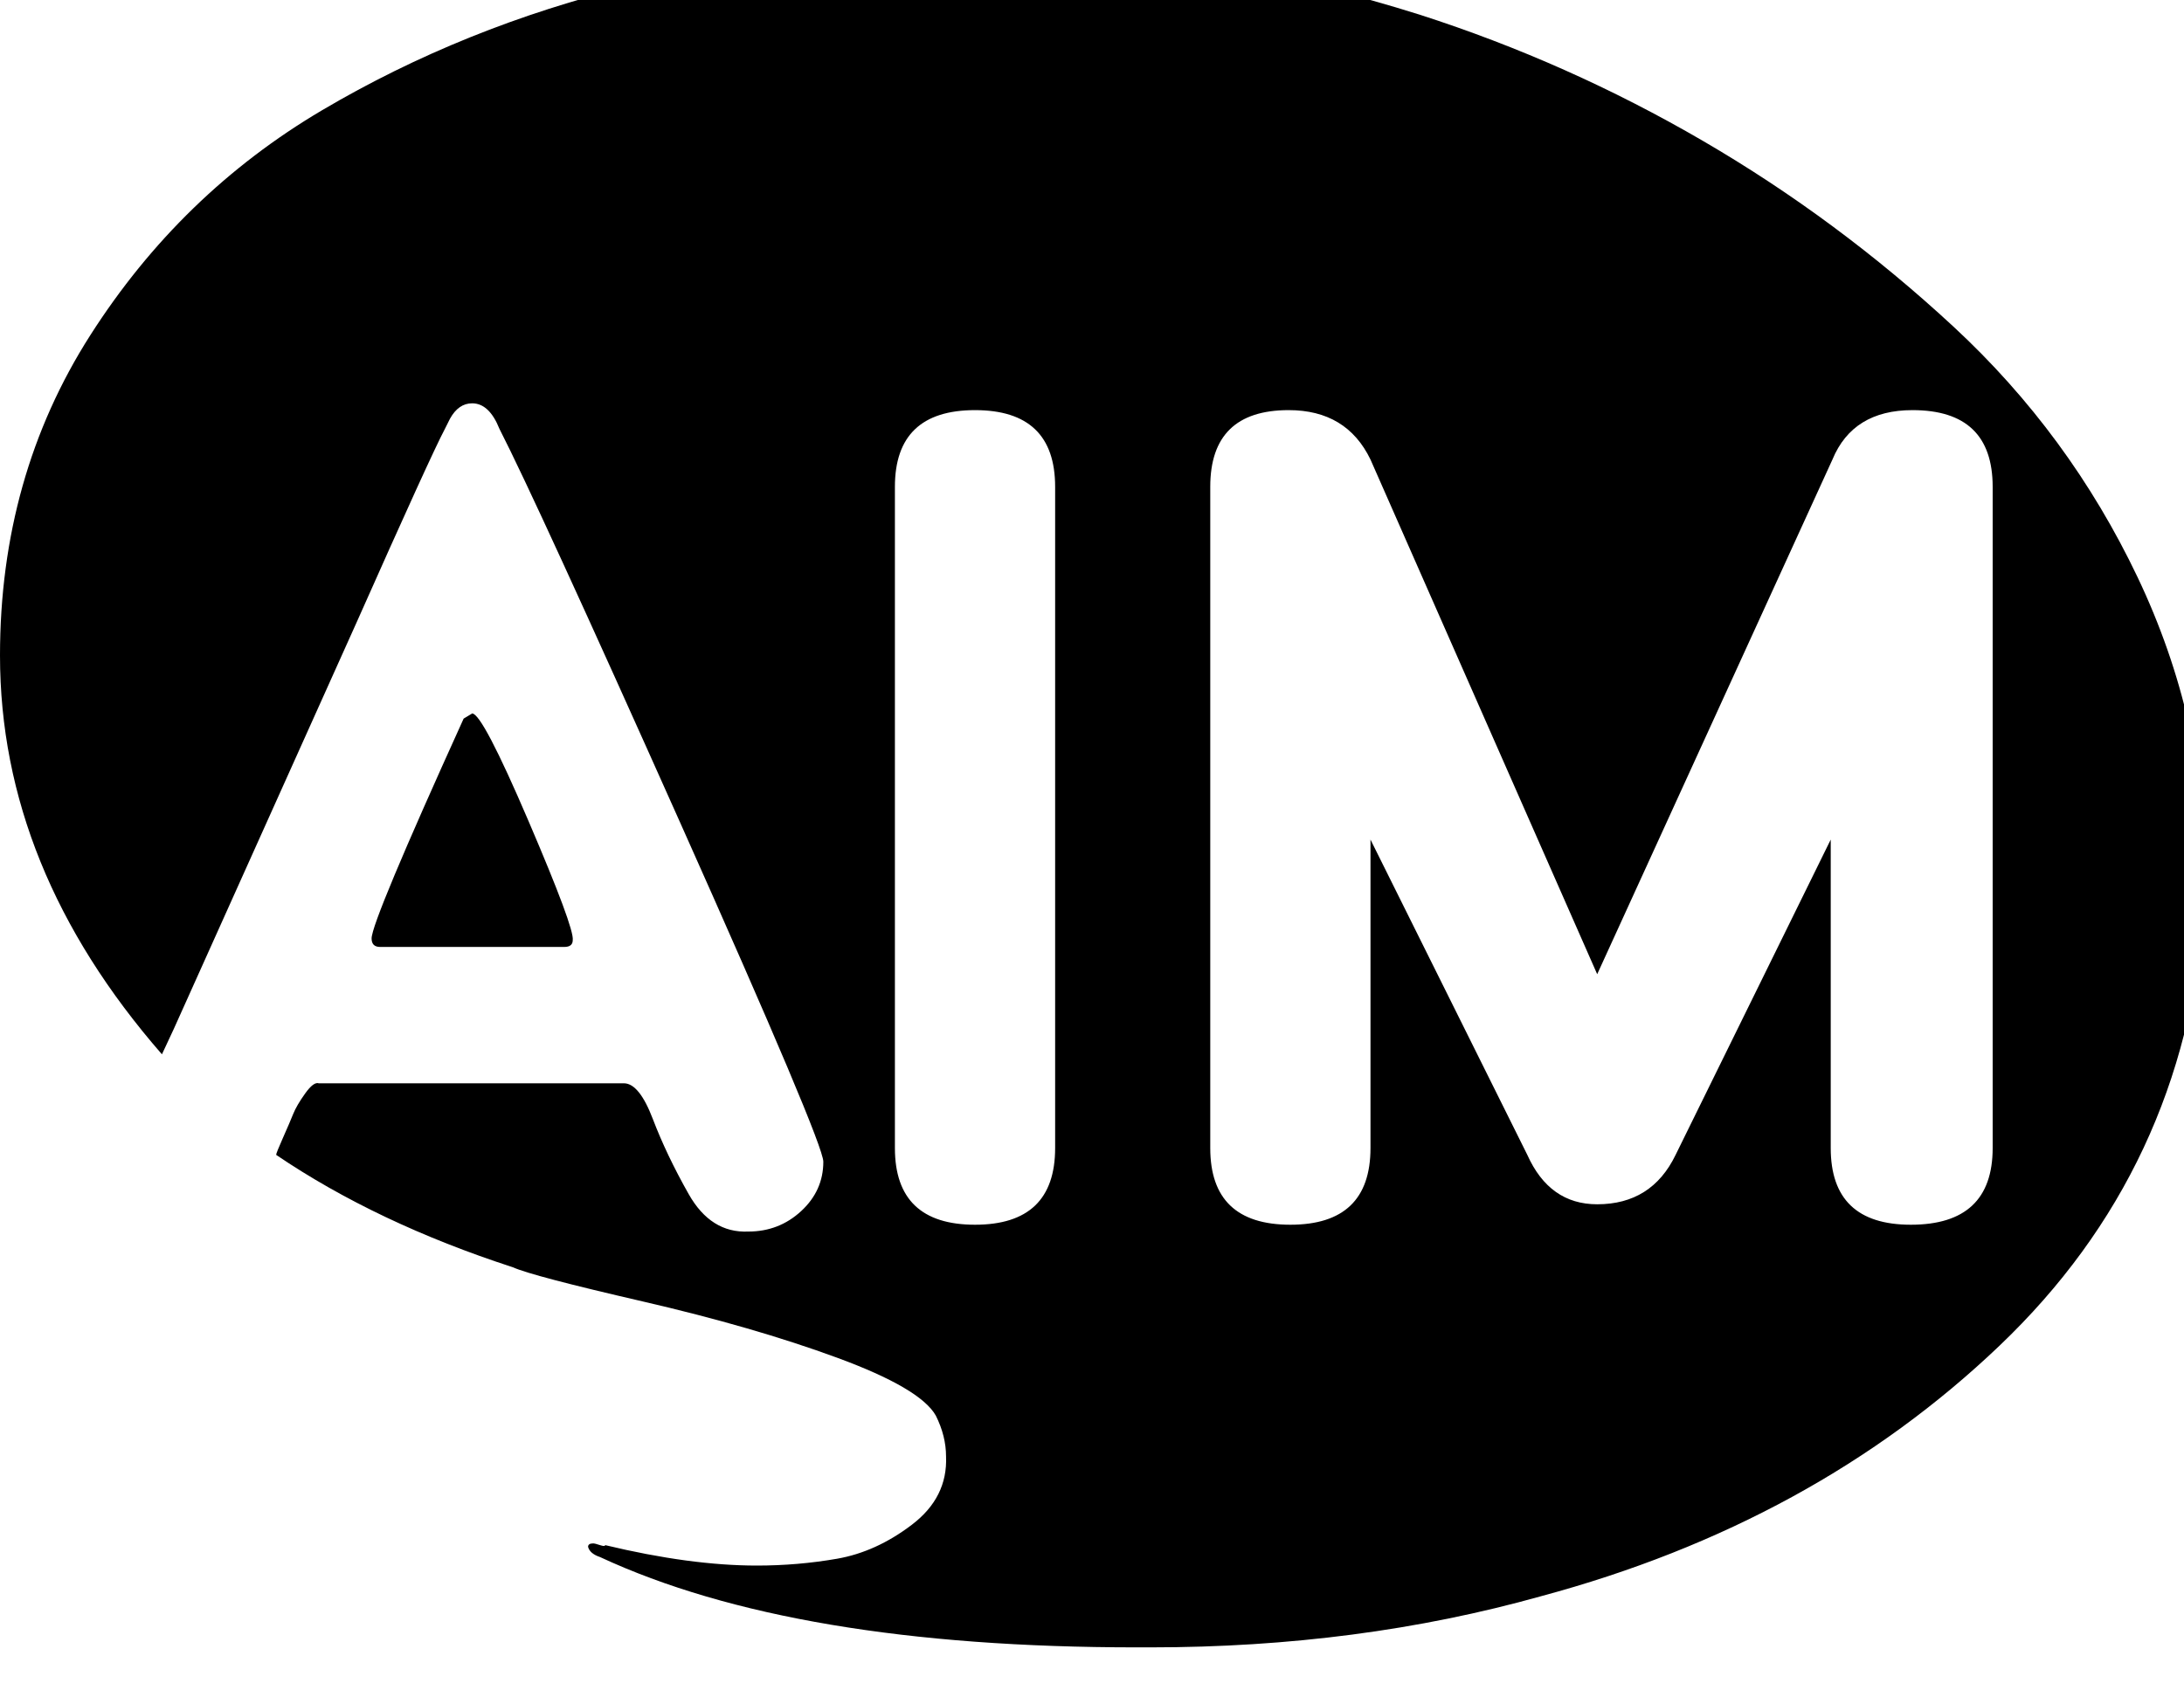 <!-- Generated by IcoMoon.io -->
<svg version="1.1" xmlns="http://www.w3.org/2000/svg" width="41" height="32" viewBox="0 0 41 32">
<title>aim</title>
<path d="M0 12.309q0-3.36 1.696-6.016t4.352-4.224 5.792-2.336 6.208-0.8q0.928 0 1.376 0.032 3.68 0.192 7.232 1.312 2.784 0.896 5.312 2.368t4.704 3.488 3.456 4.704 1.28 5.632q0 0.416-0.032 0.608-0.352 4.864-3.84 8.192t-8.608 4.704q-3.424 0.96-7.328 0.96h-0.256q-6.432 0-10.080-1.696-0.192-0.064-0.224-0.192 0-0.064 0.096-0.064 0.032 0 0.128 0.032t0.096 0q1.6 0.384 2.848 0.384 0.768 0 1.504-0.128t1.408-0.64 0.64-1.28q0-0.384-0.192-0.768-0.288-0.512-1.856-1.088t-3.648-1.056-2.432-0.64q-2.56-0.832-4.448-2.112 0-0.032 0.128-0.32t0.192-0.448 0.224-0.384 0.256-0.192h5.728q0.288 0 0.544 0.672t0.672 1.408 1.12 0.704q0.576 0 0.992-0.384t0.416-0.928q0-0.352-2.688-6.368t-3.392-7.392q-0.192-0.48-0.512-0.48-0.256 0-0.416 0.288l-0.096 0.192q-0.256 0.48-1.664 3.648l-3.424 7.616-0.224 0.48q-3.040-3.488-3.040-7.488zM6.976 17.621q0-0.32 1.728-4.128l0.16-0.096q0.192 0 1.056 2.016t0.832 2.24q0 0.128-0.16 0.128h-3.456q-0.16 0-0.16-0.16zM16.8 21.557q0 1.44 1.504 1.44t1.504-1.44v-12.416q0-1.44-1.504-1.44t-1.504 1.44v12.416zM22.72 21.557q0 1.44 1.504 1.44t1.504-1.44v-5.792l2.944 5.92q0.416 0.928 1.312 0.928 1.024 0 1.472-0.928l2.912-5.92v5.792q0 1.44 1.504 1.44 1.536 0 1.536-1.44v-12.416q0-1.44-1.504-1.44-1.12 0-1.504 0.928l-4.416 9.664-4.256-9.664q-0.448-0.928-1.536-0.928-1.472 0-1.472 1.44v12.416z"></path>
</svg>
